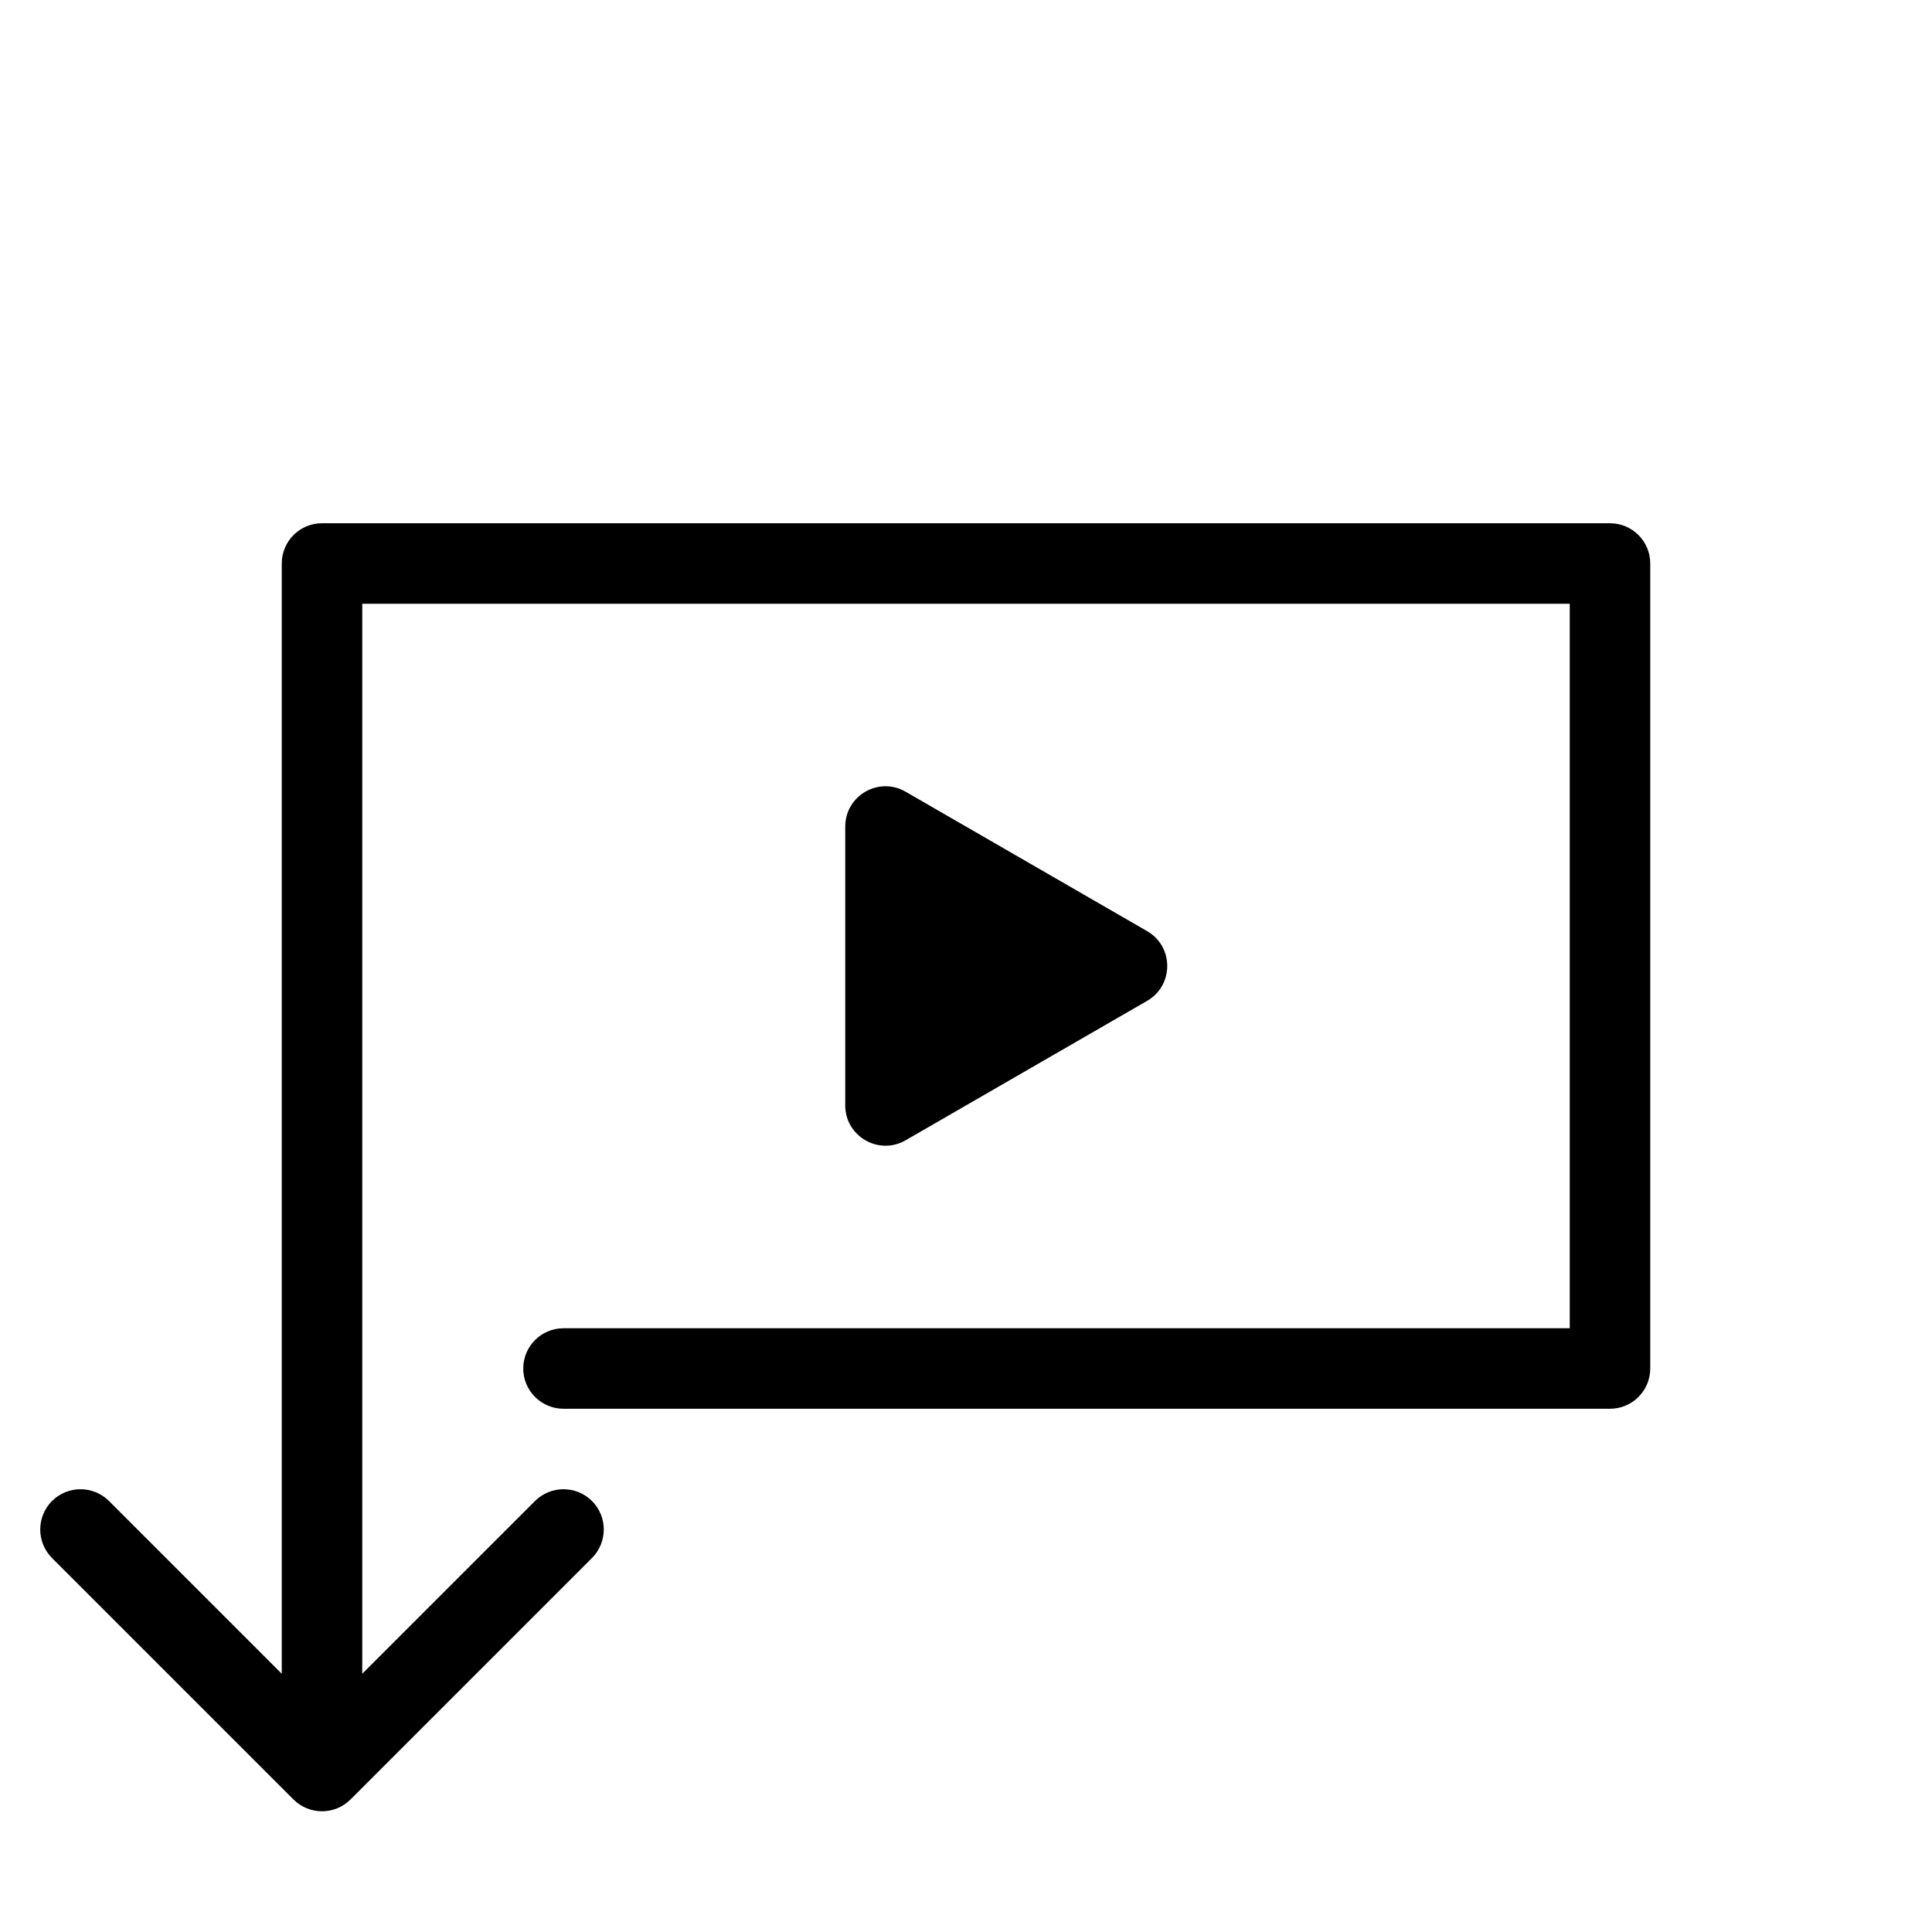 <svg width="24" height="24" viewBox="0 0 24 24" fill="none" xmlns="http://www.w3.org/2000/svg">
<path d="M7.354 19.354C7.549 19.158 7.549 18.842 7.354 18.646C7.158 18.451 6.842 18.451 6.646 18.646L7.354 19.354ZM4 22L3.646 22.354C3.842 22.549 4.158 22.549 4.354 22.354L4 22ZM1.354 18.646C1.158 18.451 0.842 18.451 0.646 18.646C0.451 18.842 0.451 19.158 0.646 19.354L1.354 18.646ZM4 7V6.5C3.724 6.5 3.5 6.724 3.5 7H4ZM20 7H20.5C20.5 6.724 20.276 6.5 20 6.5V7ZM20 17V17.5C20.276 17.5 20.5 17.276 20.5 17H20ZM7 16.5C6.724 16.5 6.5 16.724 6.5 17C6.5 17.276 6.724 17.5 7 17.5V16.5ZM6.646 18.646L3.646 21.646L4.354 22.354L7.354 19.354L6.646 18.646ZM4.354 21.646L1.354 18.646L0.646 19.354L3.646 22.354L4.354 21.646ZM4 7.5H20V6.5H4V7.5ZM19.5 7V17H20.5V7H19.5ZM20 16.5H7V17.5H20V16.5ZM4.5 22V7H3.5V22H4.5Z" fill="currentColor"/>
<path d="M14.25 11.567C14.583 11.759 14.583 12.241 14.25 12.433L11.25 14.165C10.917 14.357 10.5 14.117 10.5 13.732L10.5 10.268C10.5 9.883 10.917 9.642 11.25 9.835L14.25 11.567Z" fill="currentColor"/>
</svg>
